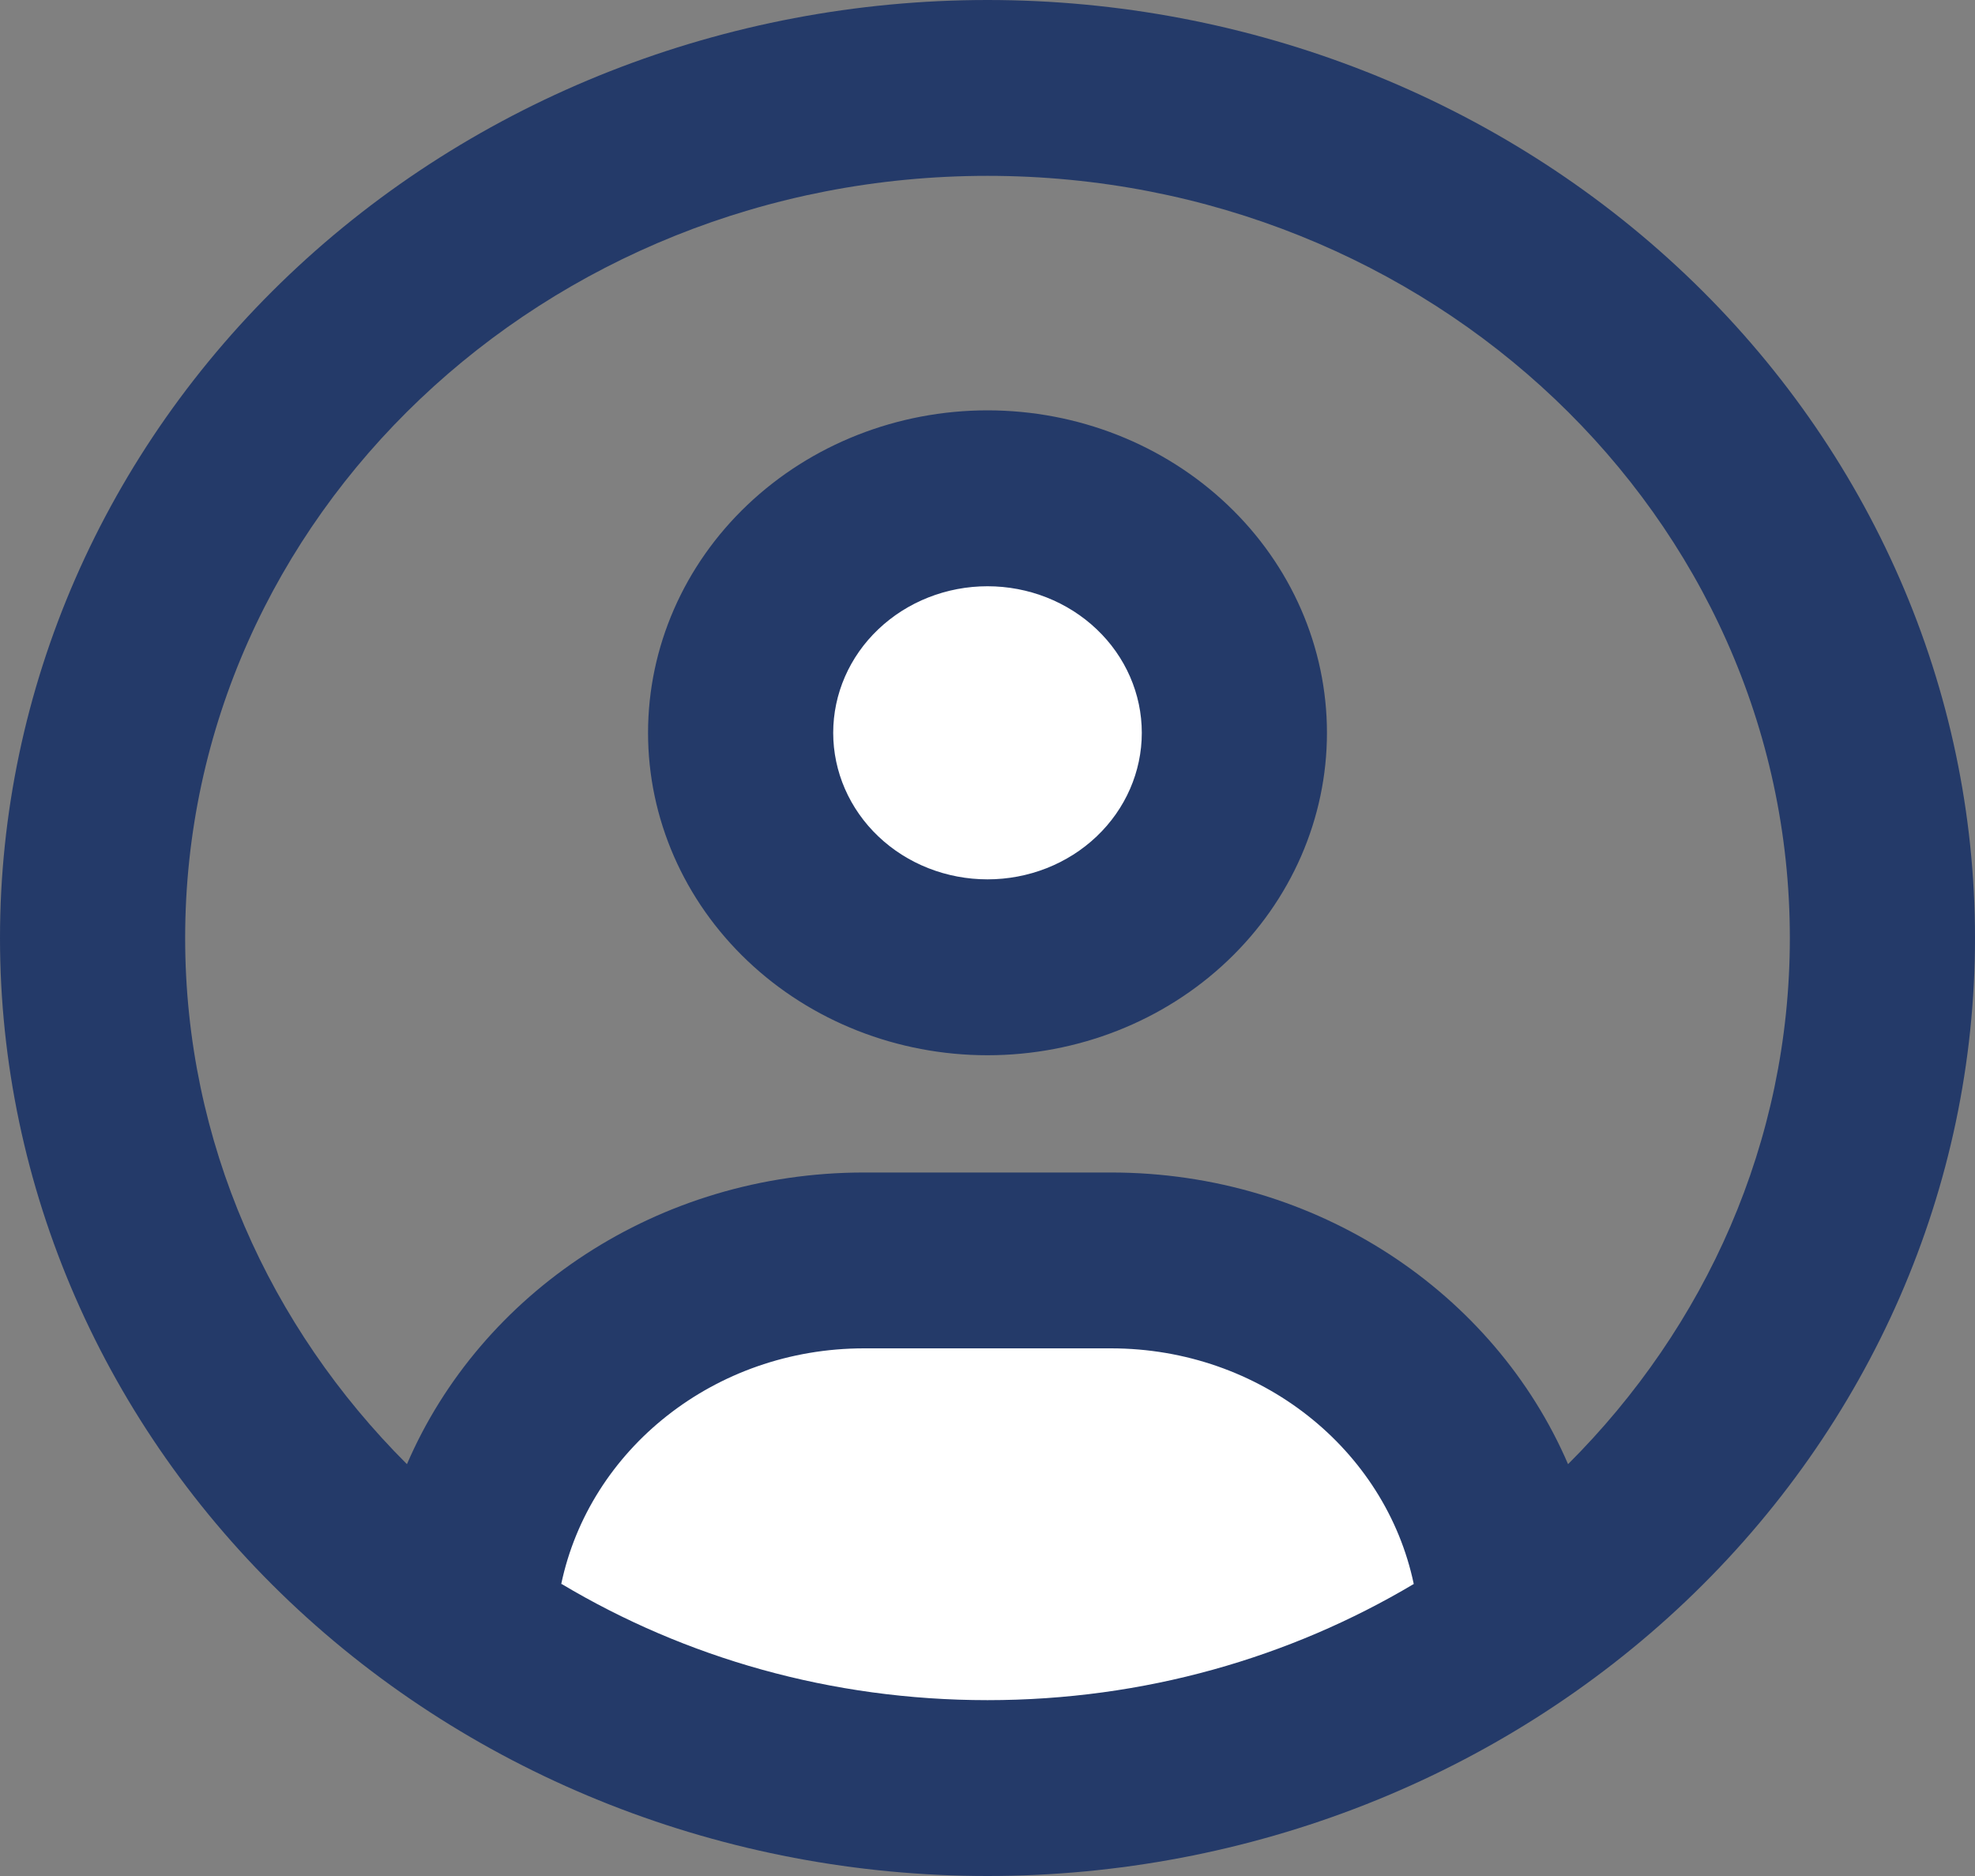 <svg width="40" height="38" viewBox="0 0 40 38" fill="none" xmlns="http://www.w3.org/2000/svg">
<rect x="0" y="0" width="40" height="38" fill="#808080" stroke="none"/>
<g clip-path="url(#clip0_152_5)">
<path d="M14.5 26.5C23.3 26.5 27.5 27.833 28.5 28.5L30 32.5L19.5 36L10 33.5L11 28.5L14.5 26.5Z" fill="white"/>
<ellipse cx="4" cy="3.5" rx="4" ry="3.5" transform="matrix(-1 0 0 1 24 11)" fill="white"/>
<path d="M8.242 29.658C9.734 26.192 13.32 23.75 17.5 23.75H22.5C26.68 23.75 30.266 26.192 31.758 29.658C34.539 26.882 36.25 23.134 36.25 19C36.25 10.472 28.977 3.562 20 3.562C11.023 3.562 3.75 10.472 3.75 19C3.75 23.134 5.461 26.882 8.242 29.658ZM11.375 32.085C13.875 33.577 16.828 34.438 20 34.438C23.172 34.438 26.125 33.577 28.633 32.085C28.062 29.361 25.531 27.312 22.5 27.312H17.5C14.469 27.312 11.938 29.361 11.367 32.085H11.375ZM20 38C14.696 38 9.609 35.998 5.858 32.435C2.107 28.872 0 24.039 0 19C0 13.961 2.107 9.128 5.858 5.565C9.609 2.002 14.696 0 20 0C25.304 0 30.391 2.002 34.142 5.565C37.893 9.128 40 13.961 40 19C40 24.039 37.893 28.872 34.142 32.435C30.391 35.998 25.304 38 20 38ZM20 17.812C20.829 17.812 21.624 17.5 22.21 16.943C22.796 16.386 23.125 15.631 23.125 14.844C23.125 14.056 22.796 13.301 22.21 12.745C21.624 12.188 20.829 11.875 20 11.875C19.171 11.875 18.376 12.188 17.79 12.745C17.204 13.301 16.875 14.056 16.875 14.844C16.875 15.631 17.204 16.386 17.79 16.943C18.376 17.5 19.171 17.812 20 17.812ZM26.875 14.844C26.875 16.576 26.151 18.237 24.861 19.462C23.572 20.687 21.823 21.375 20 21.375C18.177 21.375 16.428 20.687 15.139 19.462C13.849 18.237 13.125 16.576 13.125 14.844C13.125 13.112 13.849 11.45 15.139 10.226C16.428 9.001 18.177 8.312 20 8.312C21.823 8.312 23.572 9.001 24.861 10.226C26.151 11.45 26.875 13.112 26.875 14.844Z" fill="#243A69"/>
</g>
<defs>
<clipPath id="clip0_152_5">
<rect width="40" height="38" fill="white" transform="matrix(-1 0 0 1 40 0)"/>
</clipPath>
</defs>
</svg>
